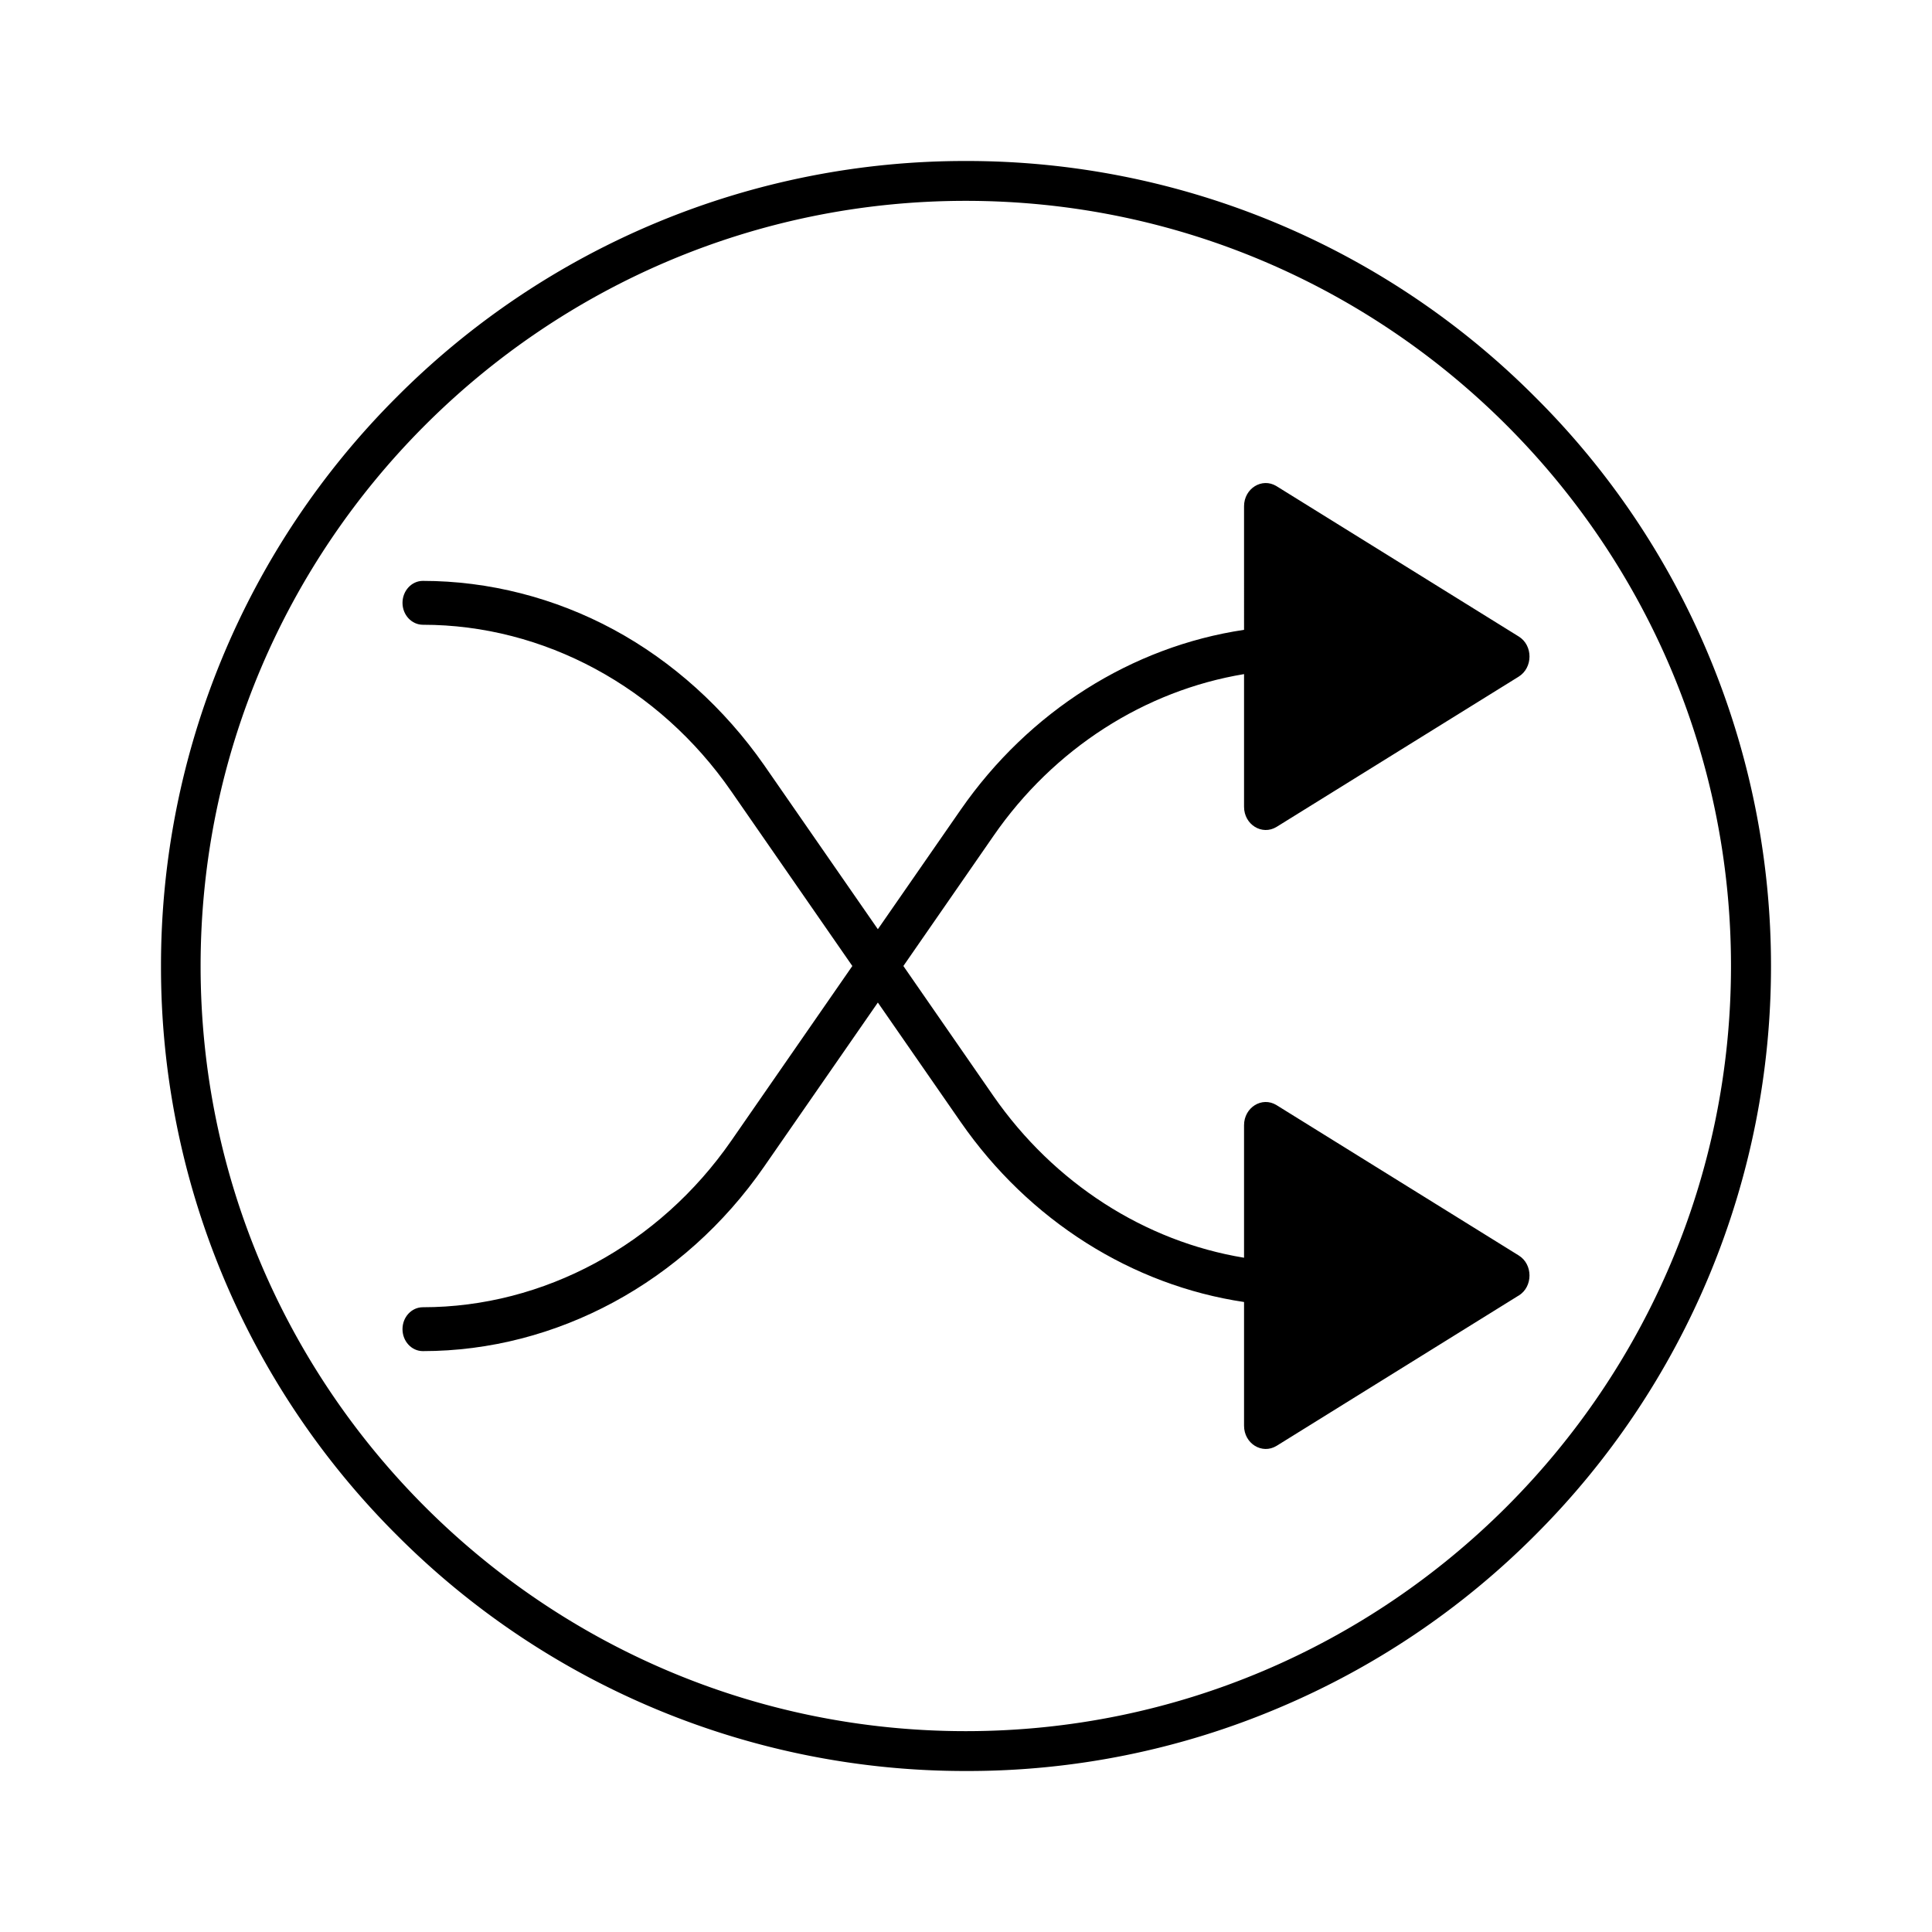 <svg xmlns="http://www.w3.org/2000/svg" width="24" height="24" fill="none"><path fill="#000" d="M21.212 8.107a9.9 9.9 0 0 0-2.144-3.177A9.96 9.96 0 0 0 12 2a9.96 9.96 0 0 0-7.07 2.93A9.98 9.98 0 0 0 2 12a9.96 9.96 0 0 0 2.93 7.07A9.963 9.963 0 0 0 12 22a9.9 9.9 0 0 0 3.89-.786 9.95 9.95 0 0 0 3.18-2.144A9.98 9.98 0 0 0 22 12a10 10 0 0 0-.788-3.893m-9.215 13.398c-5.24 0-9.505-4.264-9.505-9.505 0-5.24 4.265-9.505 9.505-9.505S21.503 6.759 21.503 12c0 5.24-4.265 9.505-9.506 9.505"/><path fill="#000" d="m18.865 16.094-3.007 1.867c-.18.11-.404-.028-.404-.25v-1.537c-1.39-.207-2.67-1.01-3.52-2.236l-1.029-1.484-1.414 2.04c-.992 1.433-2.578 2.29-4.238 2.29-.14 0-.253-.122-.253-.273 0-.15.113-.272.253-.272 1.502 0 2.934-.775 3.831-2.068L10.588 12 9.084 9.83c-.897-1.297-2.33-2.069-3.83-2.069-.14 0-.254-.122-.254-.272s.113-.273.253-.273c.818 0 1.639.21 2.37.605.73.394 1.377.979 1.868 1.682l1.414 2.04 1.029-1.484c.85-1.225 2.13-2.028 3.52-2.235V6.289c0-.222.224-.36.403-.25l3.008 1.867c.18.11.18.388 0 .5l-3.007 1.866c-.18.11-.404-.028-.404-.25V8.374c-1.23.204-2.362.922-3.114 2.012L11.222 12l1.118 1.614c.755 1.087 1.884 1.808 3.114 2.01v-1.646c0-.222.224-.36.403-.25l3.008 1.867c.18.11.18.389 0 .5"/></svg>